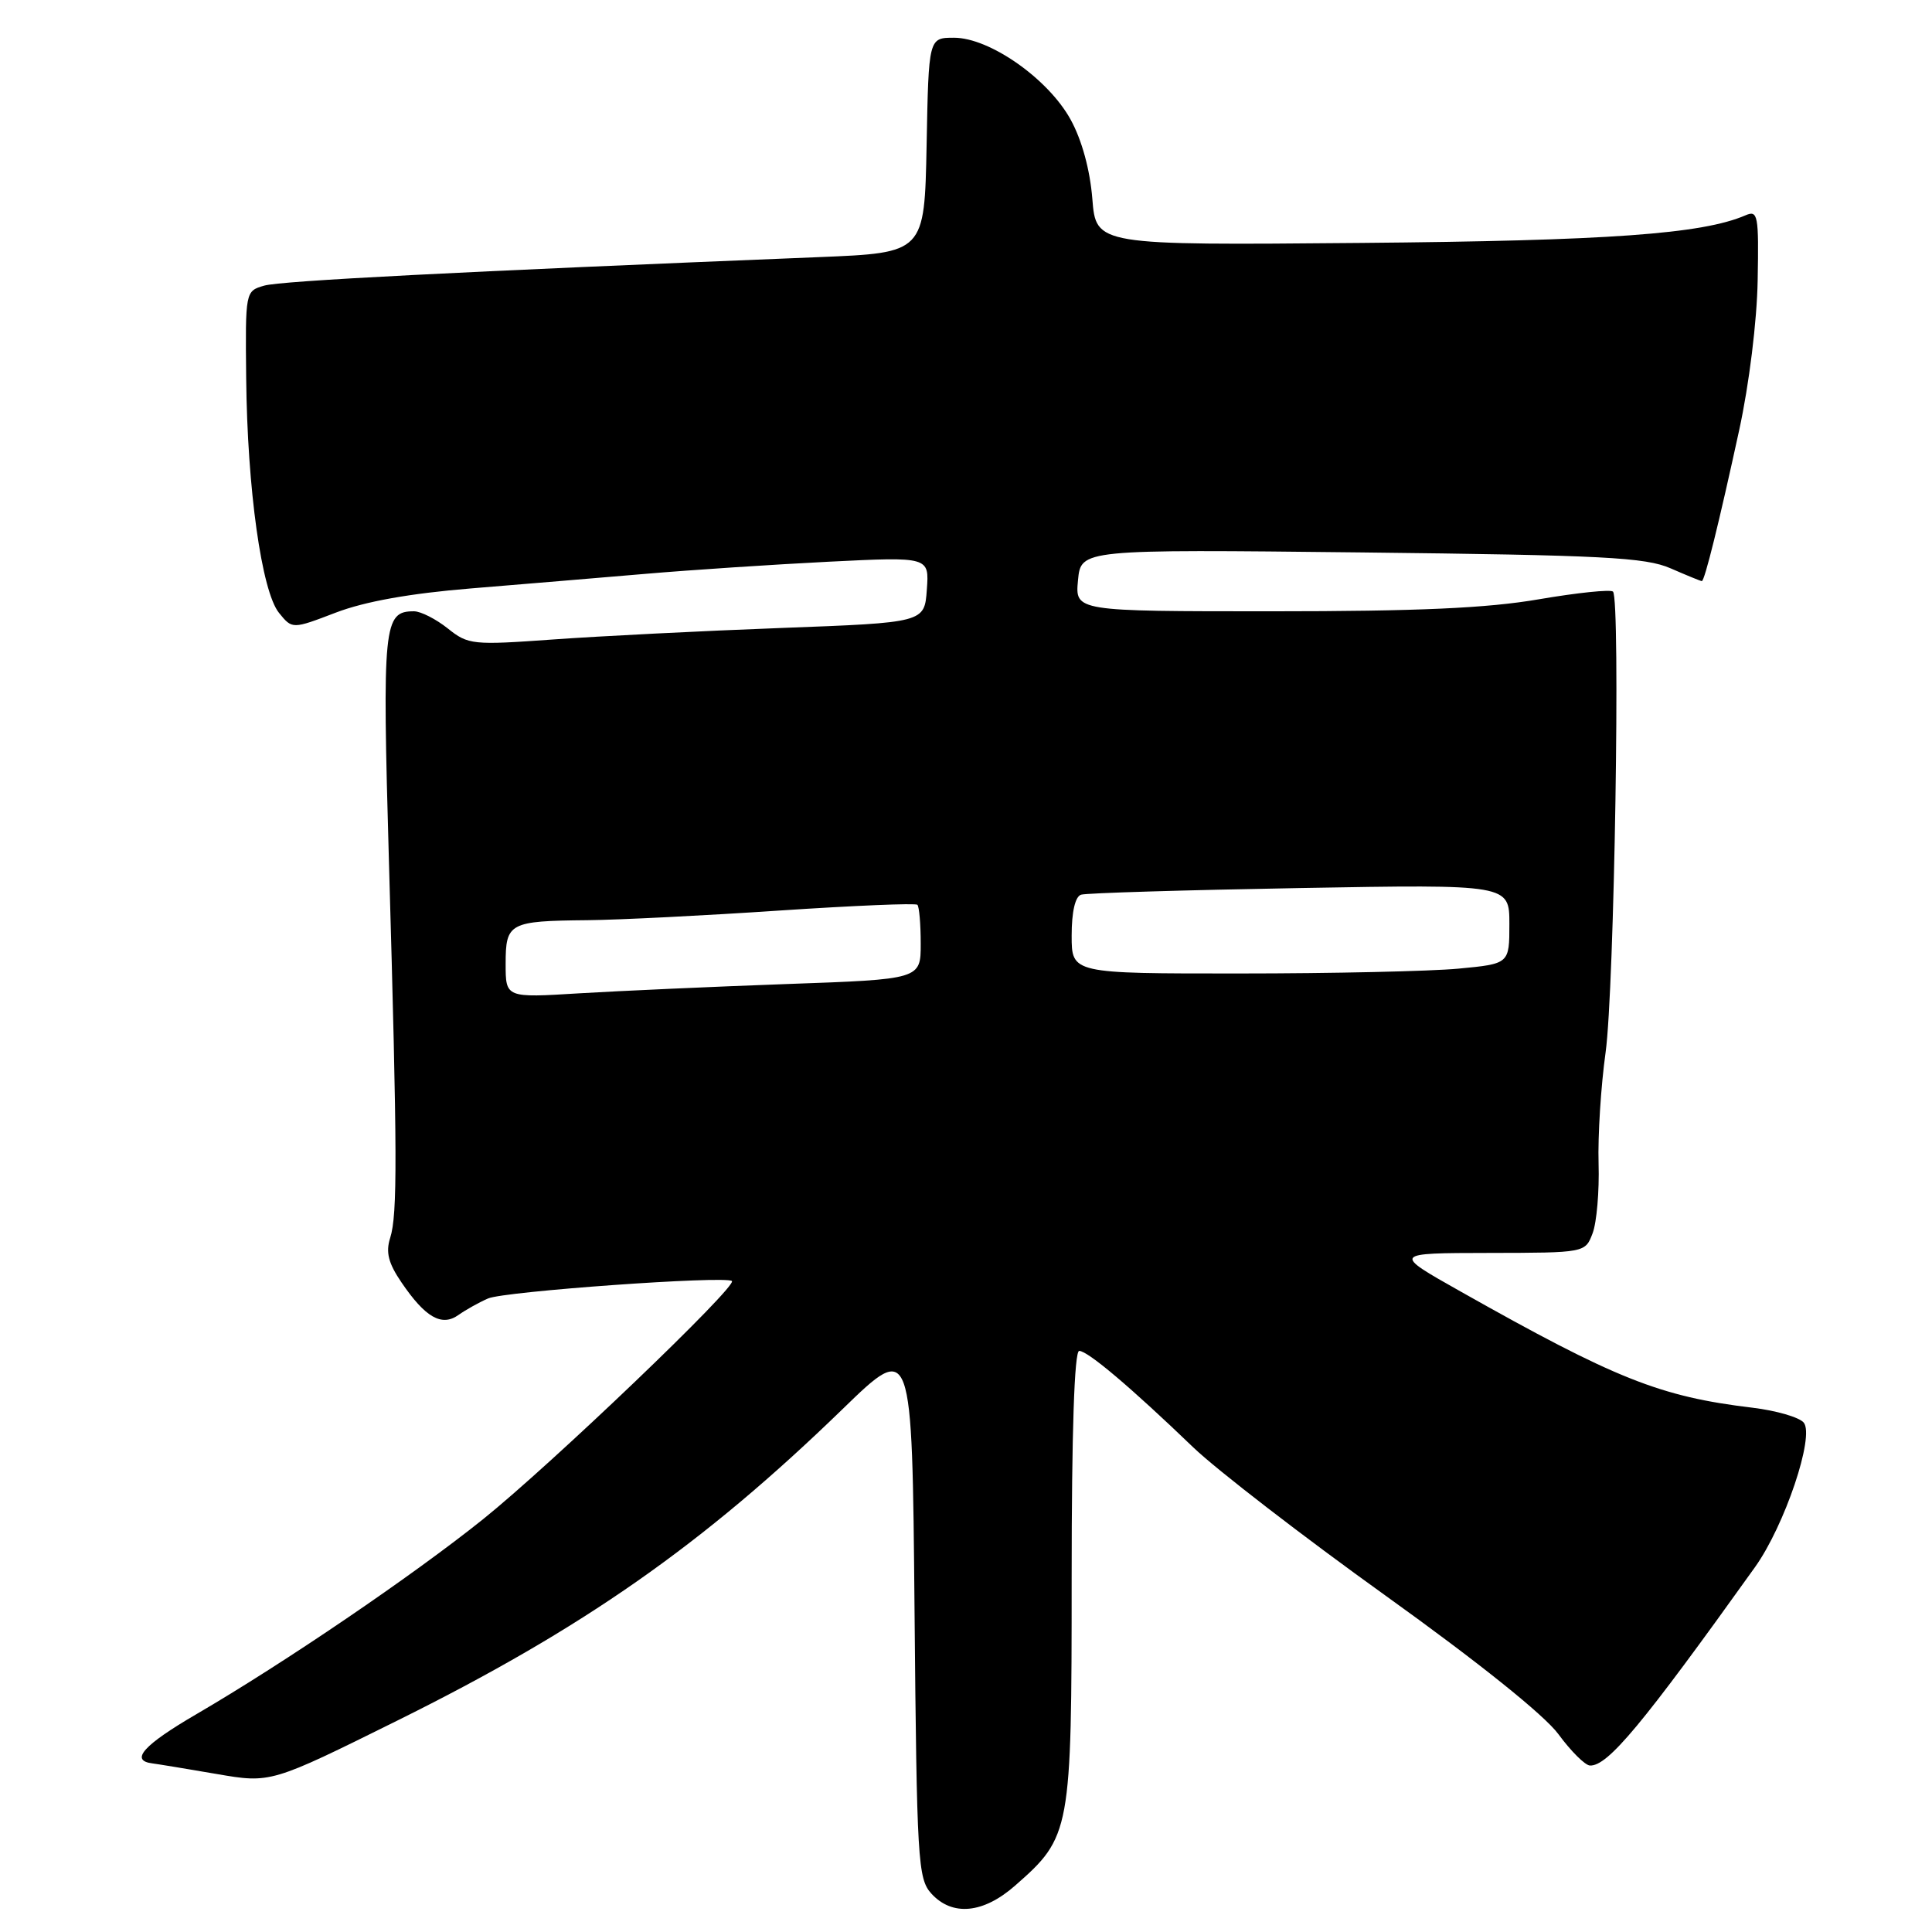 <?xml version="1.0" encoding="UTF-8" standalone="no"?>
<!DOCTYPE svg PUBLIC "-//W3C//DTD SVG 1.1//EN" "http://www.w3.org/Graphics/SVG/1.1/DTD/svg11.dtd" >
<svg xmlns="http://www.w3.org/2000/svg" xmlns:xlink="http://www.w3.org/1999/xlink" version="1.1" viewBox="0 0 256 256">
 <g >
 <path fill="currentColor"
d=" M 134.52 249.84 C 141.88 243.39 142.00 242.72 142.00 209.04 C 142.00 189.74 142.36 179.00 143.00 179.00 C 144.13 179.00 149.84 183.83 158.12 191.79 C 161.22 194.76 172.69 203.61 183.62 211.45 C 195.89 220.25 204.65 227.27 206.50 229.79 C 208.15 232.04 210.03 233.91 210.67 233.94 C 213.02 234.06 217.63 228.51 232.55 207.65 C 236.48 202.15 240.48 190.28 239.00 188.50 C 238.42 187.80 235.37 186.91 232.22 186.53 C 219.95 185.06 214.12 182.74 193.50 171.11 C 184.50 166.04 184.50 166.04 197.27 166.02 C 210.05 166.00 210.05 166.00 211.03 163.41 C 211.57 161.99 211.93 157.83 211.82 154.16 C 211.71 150.50 212.13 143.88 212.75 139.45 C 213.91 131.12 214.74 79.40 213.73 78.39 C 213.41 78.08 208.99 78.54 203.90 79.41 C 197.06 80.59 187.85 81.00 168.55 81.00 C 142.45 81.00 142.45 81.00 142.84 76.89 C 143.23 72.79 143.23 72.79 180.37 73.20 C 212.44 73.56 218.03 73.85 221.37 75.31 C 223.50 76.24 225.36 77.00 225.50 77.00 C 225.87 77.00 227.78 69.28 230.45 57.00 C 231.77 50.94 232.81 42.53 232.90 37.13 C 233.06 28.48 232.93 27.82 231.29 28.53 C 225.53 31.01 213.20 31.90 180.29 32.19 C 145.23 32.50 145.23 32.50 144.74 26.34 C 144.43 22.49 143.35 18.54 141.86 15.84 C 138.89 10.44 131.14 5.00 126.41 5.00 C 123.05 5.00 123.05 5.00 122.78 19.25 C 122.50 33.50 122.50 33.50 108.50 34.07 C 60.72 36.00 37.19 37.21 35.00 37.85 C 32.51 38.57 32.50 38.62 32.62 50.10 C 32.77 64.82 34.67 78.37 36.97 81.21 C 38.73 83.38 38.73 83.38 44.51 81.17 C 48.36 79.70 54.33 78.63 62.40 77.97 C 69.05 77.42 79.45 76.56 85.50 76.04 C 91.55 75.52 102.49 74.80 109.81 74.43 C 123.13 73.77 123.13 73.77 122.81 78.13 C 122.50 82.50 122.50 82.50 103.50 83.21 C 93.05 83.60 79.47 84.29 73.33 84.73 C 62.61 85.50 62.04 85.44 59.33 83.27 C 57.77 82.03 55.77 81.01 54.87 81.00 C 50.81 80.99 50.64 82.66 51.54 114.30 C 52.65 153.05 52.68 160.93 51.70 164.03 C 51.09 165.93 51.46 167.38 53.20 169.93 C 56.36 174.58 58.53 175.82 60.75 174.24 C 61.71 173.56 63.48 172.57 64.68 172.05 C 66.84 171.11 96.06 169.02 96.98 169.74 C 97.78 170.38 73.01 194.08 64.00 201.31 C 54.68 208.78 37.71 220.32 26.02 227.14 C 19.00 231.23 17.16 233.29 20.20 233.66 C 20.91 233.75 24.73 234.38 28.69 235.06 C 35.88 236.30 35.88 236.30 52.64 227.99 C 77.24 215.80 93.11 204.70 111.68 186.68 C 120.86 177.77 120.86 177.77 121.18 213.28 C 121.48 246.55 121.62 248.93 123.40 250.90 C 126.17 253.95 130.29 253.57 134.52 249.84 Z  M 67.00 127.71 C 67.00 122.28 67.48 122.03 77.83 121.93 C 82.05 121.89 93.52 121.31 103.31 120.65 C 113.11 120.00 121.32 119.65 121.56 119.89 C 121.80 120.14 122.00 122.45 122.00 125.05 C 122.00 129.76 122.00 129.76 104.25 130.39 C 94.49 130.74 82.11 131.30 76.75 131.62 C 67.00 132.22 67.00 132.22 67.00 127.71 Z  M 142.00 123.97 C 142.00 120.82 142.47 118.79 143.25 118.55 C 143.94 118.33 156.99 117.94 172.25 117.67 C 200.00 117.18 200.00 117.18 200.00 122.44 C 200.00 127.71 200.00 127.71 193.25 128.35 C 189.54 128.70 176.49 128.99 164.25 128.99 C 142.00 129.00 142.00 129.00 142.00 123.97 Z "/>
</g>
</svg>